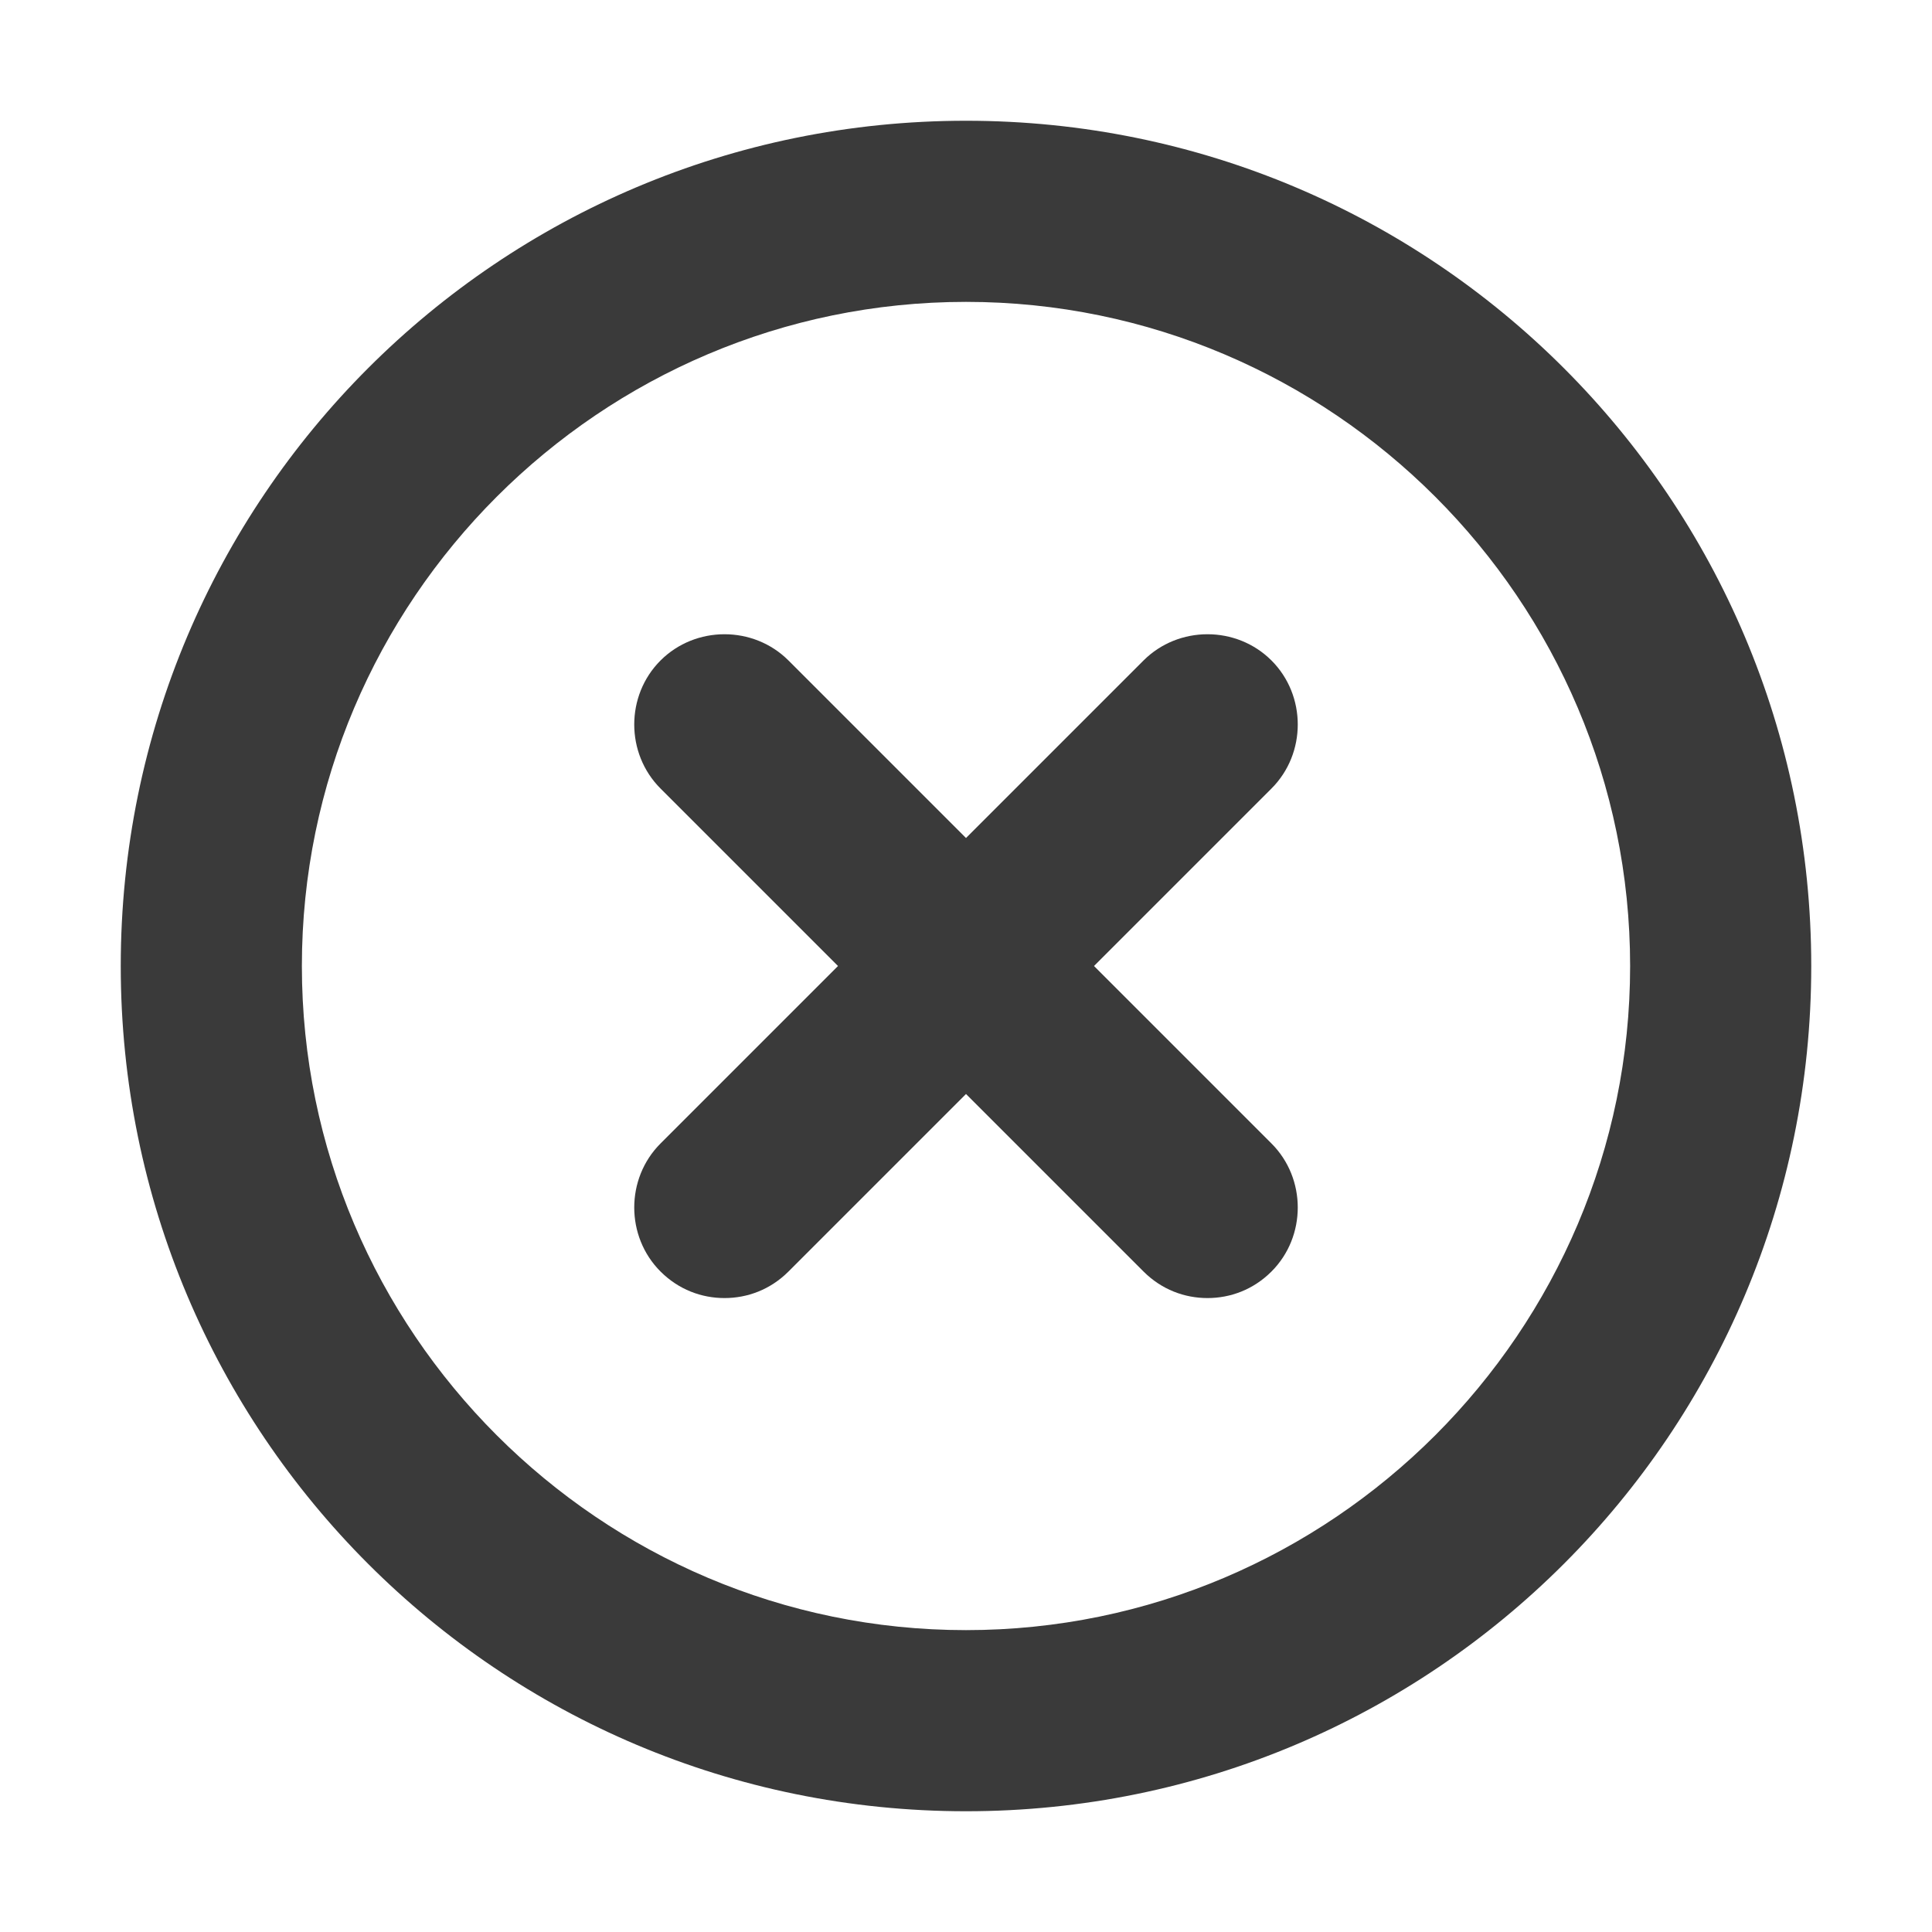 <svg width="16" height="16" viewBox="0 0 16 16" fill="none" xmlns="http://www.w3.org/2000/svg">
<path d="M8 1C4.13 1 1 4.13 1 8C1 11.87 4.13 15 8 15C11.87 15 15 11.87 15 8C15 4.13 11.87 1 8 1ZM8 13.5C4.97 13.5 2.5 11.03 2.5 8C2.5 4.97 4.97 2.5 8 2.5C11.03 2.5 13.5 4.97 13.5 8C13.5 11.03 11.03 13.5 8 13.5Z" fill="#3A3A3A"/>
<path d="M10.53 5.47C10.24 5.18 9.76 5.18 9.47 5.47L8 6.94L6.53 5.47C6.24 5.18 5.76 5.18 5.47 5.47C5.18 5.76 5.18 6.24 5.47 6.53L6.94 8L5.47 9.47C5.18 9.76 5.18 10.24 5.47 10.53C5.62 10.68 5.81 10.75 6 10.75C6.19 10.75 6.38 10.68 6.53 10.53L8 9.06L9.47 10.53C9.62 10.68 9.81 10.75 10 10.75C10.19 10.75 10.38 10.68 10.53 10.53C10.82 10.24 10.82 9.76 10.53 9.47L9.06 8L10.53 6.53C10.82 6.24 10.82 5.76 10.53 5.47Z" fill="#3A3A3A"/>
</svg>
